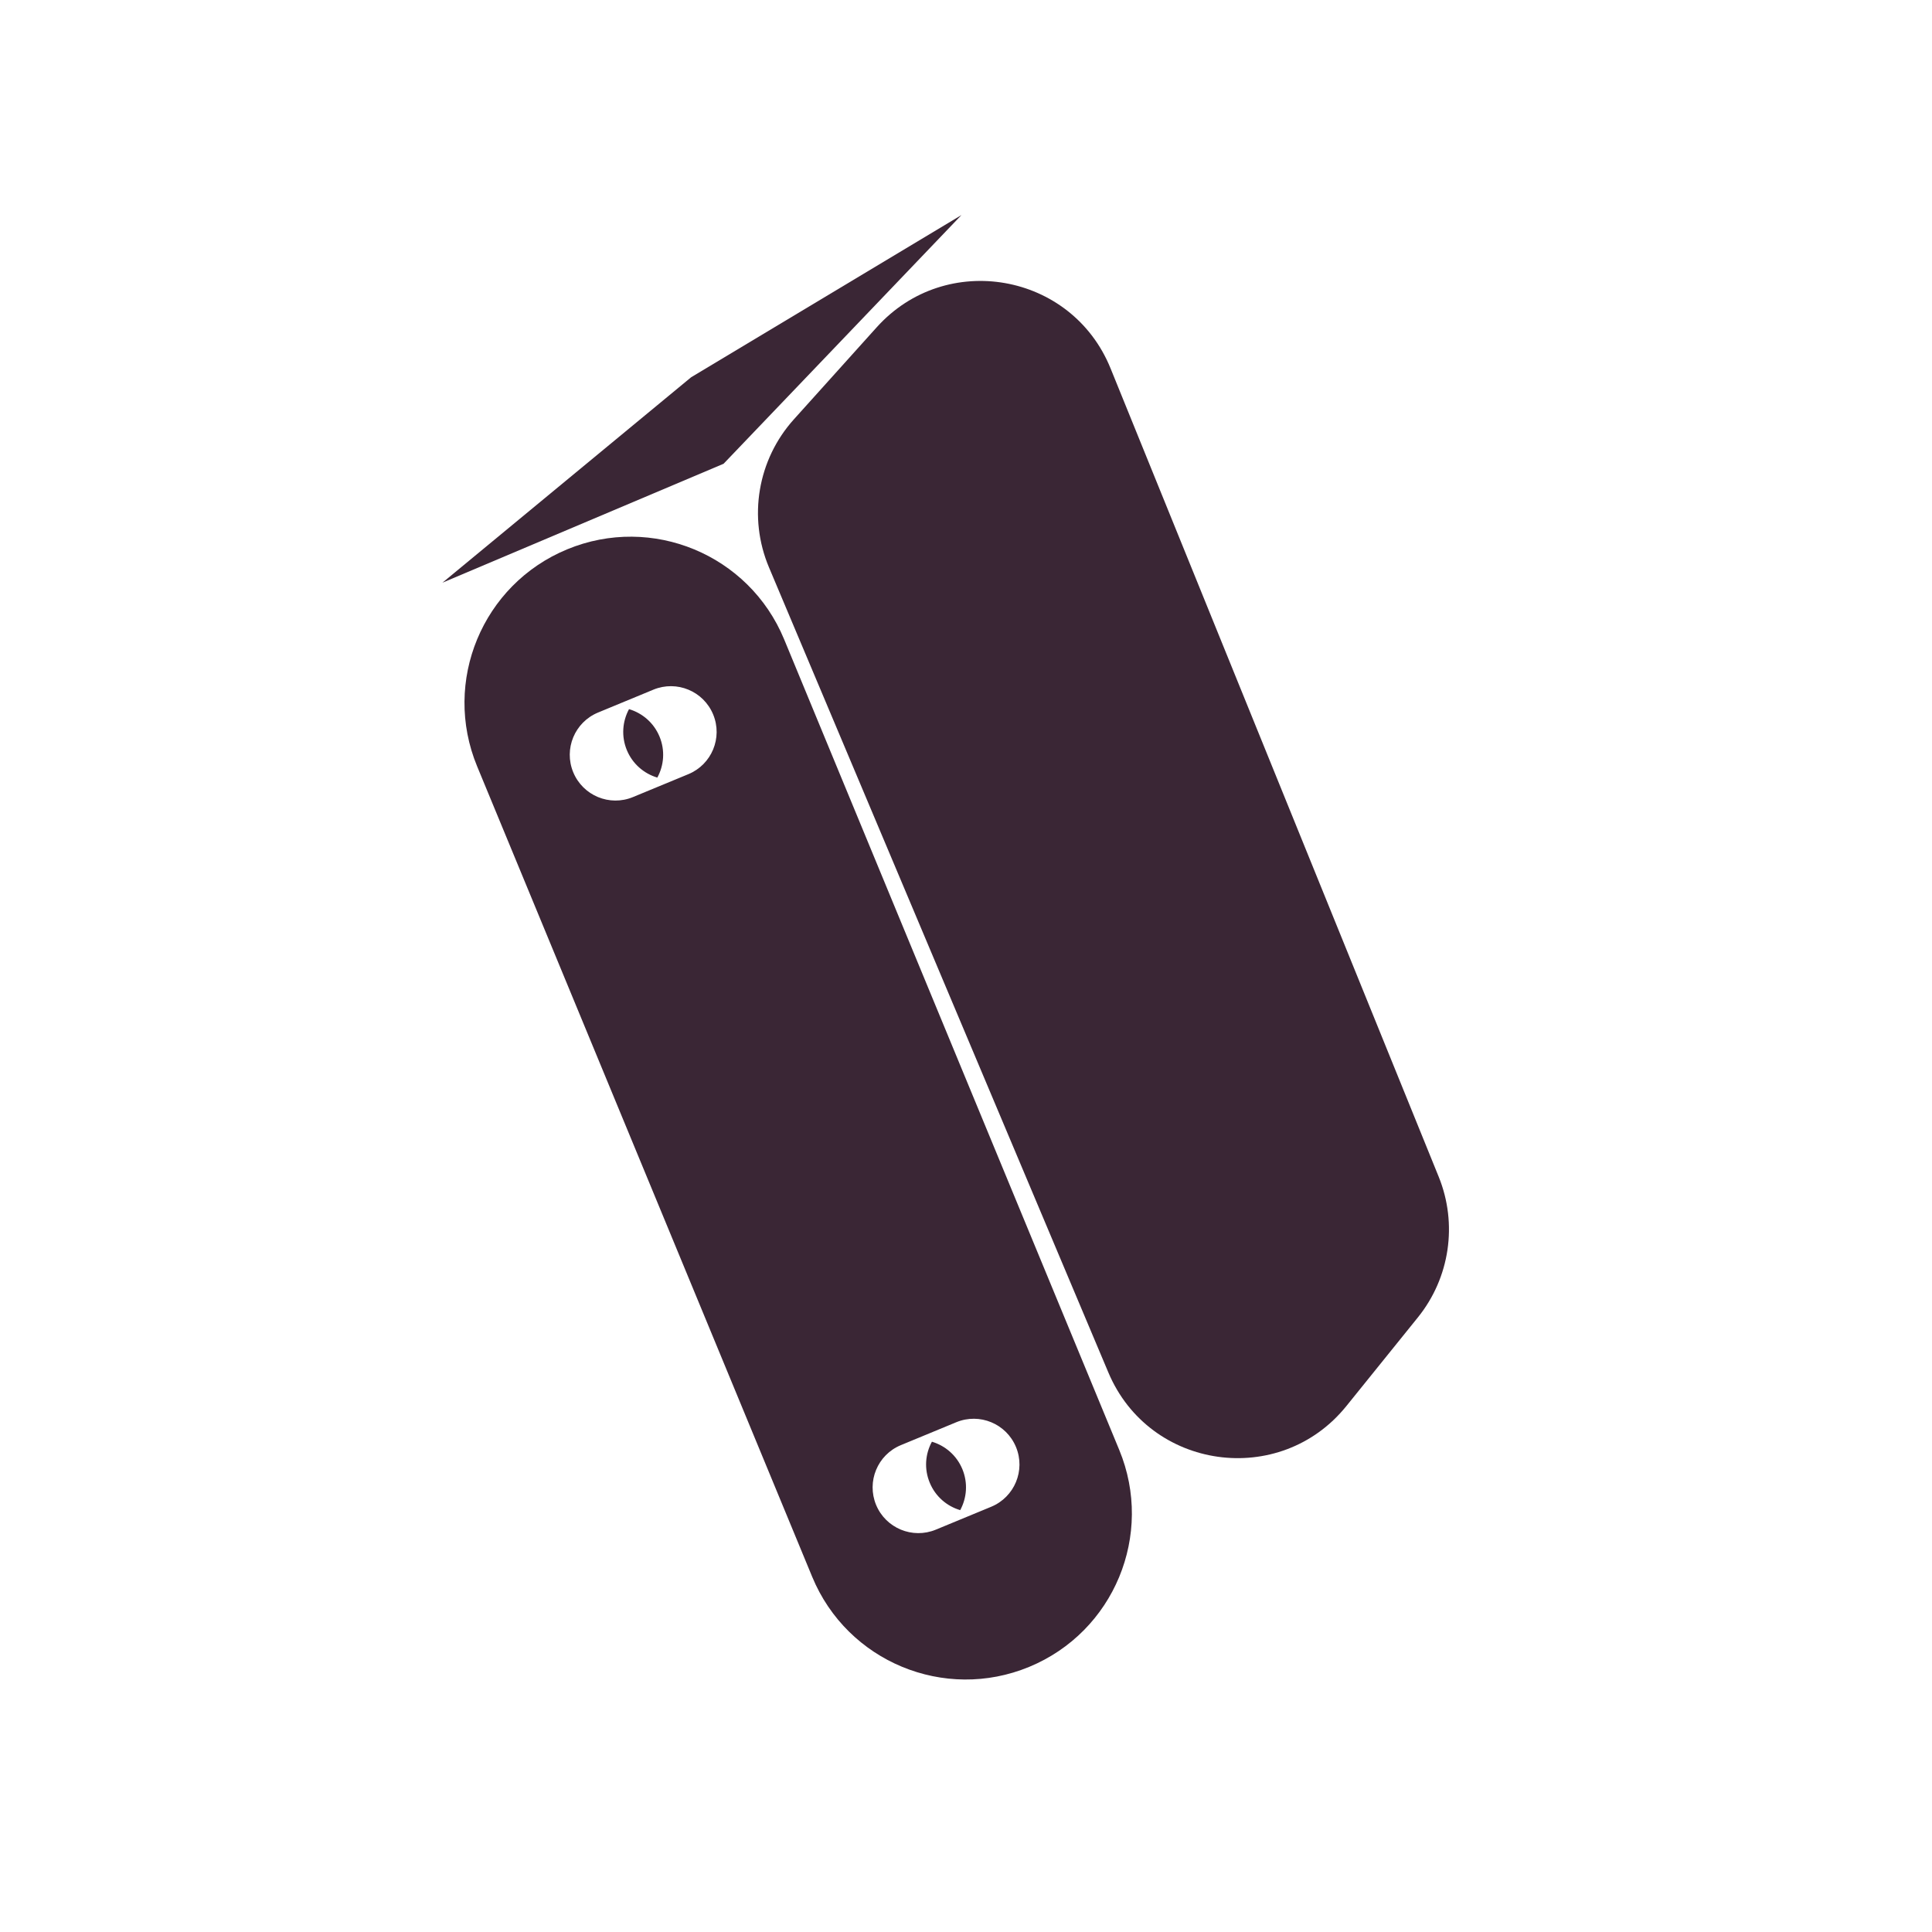 <svg width="48" height="48" viewBox="0 0 48 48" fill="none" xmlns="http://www.w3.org/2000/svg">
<path fill-rule="evenodd" clip-rule="evenodd" d="M11.854 19.039C10.983 16.932 11.985 14.519 14.091 13.648C16.198 12.777 18.611 13.779 19.482 15.885L27.807 36.022C28.678 38.129 27.677 40.542 25.57 41.413C23.464 42.284 21.05 41.282 20.179 39.176L11.854 19.039ZM23.451 35.462L22.689 35.777L22.382 35.904C21.802 36.143 21.527 36.808 21.766 37.388C22.006 37.968 22.671 38.243 23.25 38.004L23.557 37.877L24.319 37.562L24.626 37.435C25.206 37.195 25.482 36.531 25.242 35.951C25.002 35.371 24.338 35.095 23.758 35.335L23.451 35.462ZM23.153 35.819C22.988 36.122 22.956 36.493 23.099 36.837C23.24 37.18 23.525 37.421 23.856 37.519C24.02 37.217 24.052 36.845 23.91 36.501C23.768 36.158 23.483 35.917 23.153 35.819ZM15.165 17.576L15.927 17.261L16.234 17.134C16.814 16.895 17.478 17.17 17.718 17.75C17.958 18.33 17.682 18.995 17.102 19.234L16.795 19.361L16.033 19.676L15.726 19.803C15.146 20.043 14.482 19.767 14.242 19.187C14.002 18.607 14.278 17.943 14.858 17.703L15.165 17.576ZM15.574 18.637C15.432 18.293 15.464 17.921 15.628 17.618C15.959 17.717 16.244 17.957 16.386 18.301C16.528 18.644 16.496 19.016 16.331 19.319C16.001 19.221 15.716 18.98 15.574 18.637Z" fill="#3A2635"/>
<path d="M35.228 32.729L33.452 34.931C31.8 36.98 28.559 36.524 27.537 34.099L19.105 14.096C18.581 12.853 18.822 11.419 19.725 10.417L21.781 8.132C23.499 6.223 26.624 6.771 27.591 9.151L35.744 29.236C36.219 30.407 36.022 31.744 35.228 32.729Z" fill="#3A2635"/>
<path d="M17.977 11.522L10.992 14.477L17.171 9.373L23.887 5.343L17.977 11.522Z" fill="#3A2635"/>
</svg>
